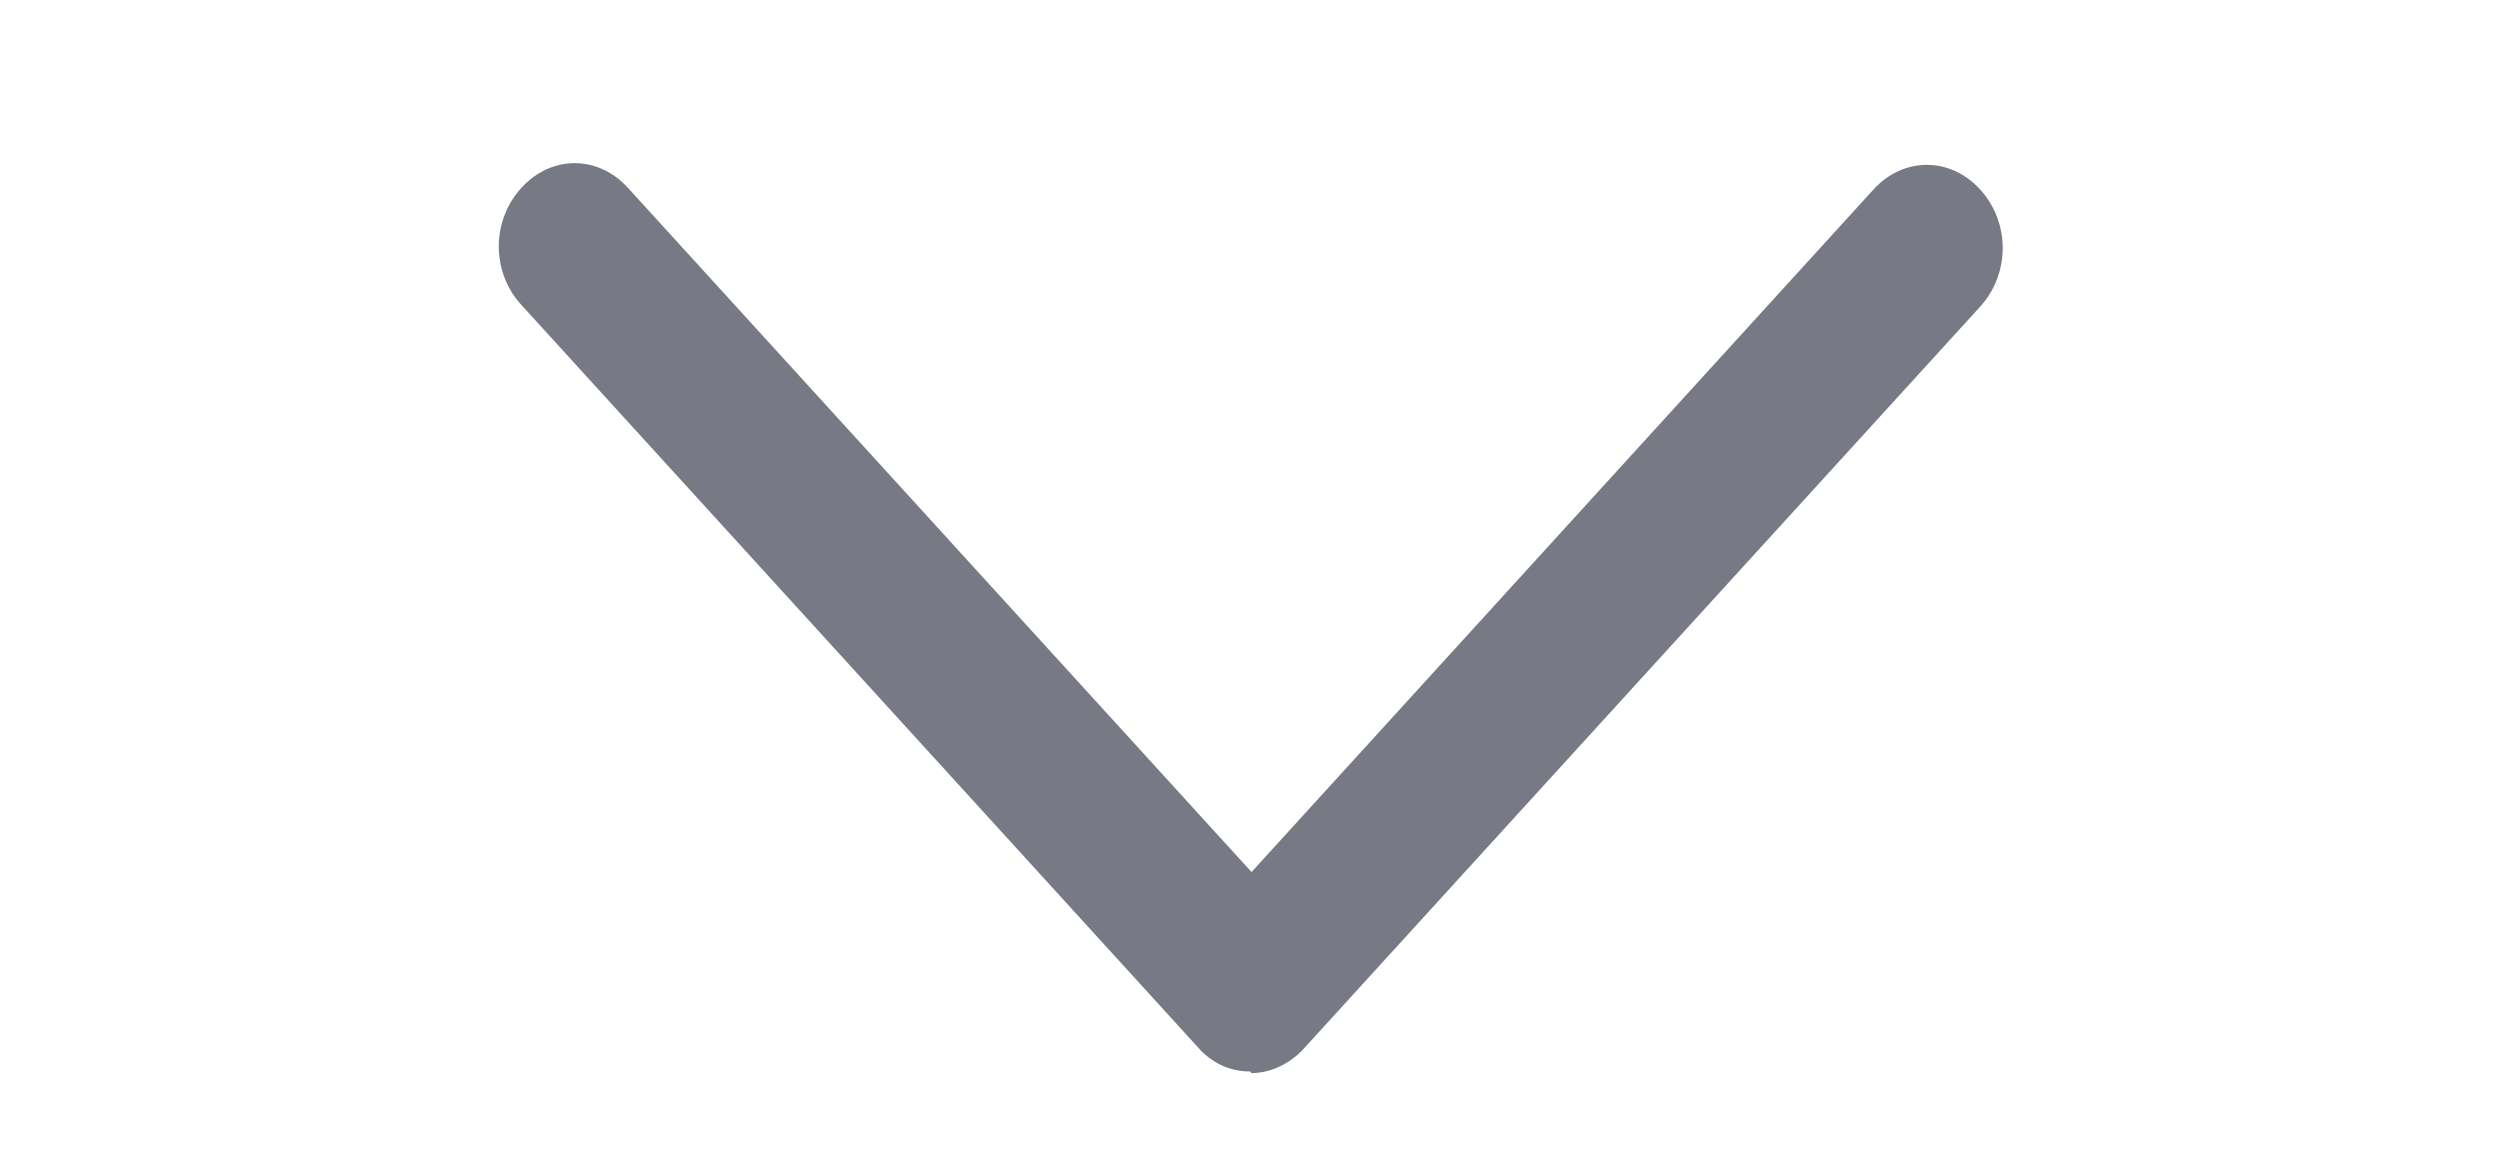 <svg width="26" height="12" viewBox="0 0 26 12" fill="none" xmlns="http://www.w3.org/2000/svg">
<g id="formkit:down">
<path id="Vector" d="M13 11.143C12.898 11.144 12.796 11.122 12.702 11.078C12.608 11.034 12.523 10.968 12.453 10.886L5.422 3.171C5.109 2.829 5.109 2.297 5.422 1.954C5.734 1.611 6.219 1.611 6.531 1.954L13.016 9.069L19.484 1.971C19.797 1.629 20.281 1.629 20.594 1.971C20.906 2.314 20.906 2.846 20.594 3.189L13.562 10.903C13.406 11.074 13.203 11.16 13.016 11.16L13 11.143Z" fill="#777A85"/>
</g>
</svg>
